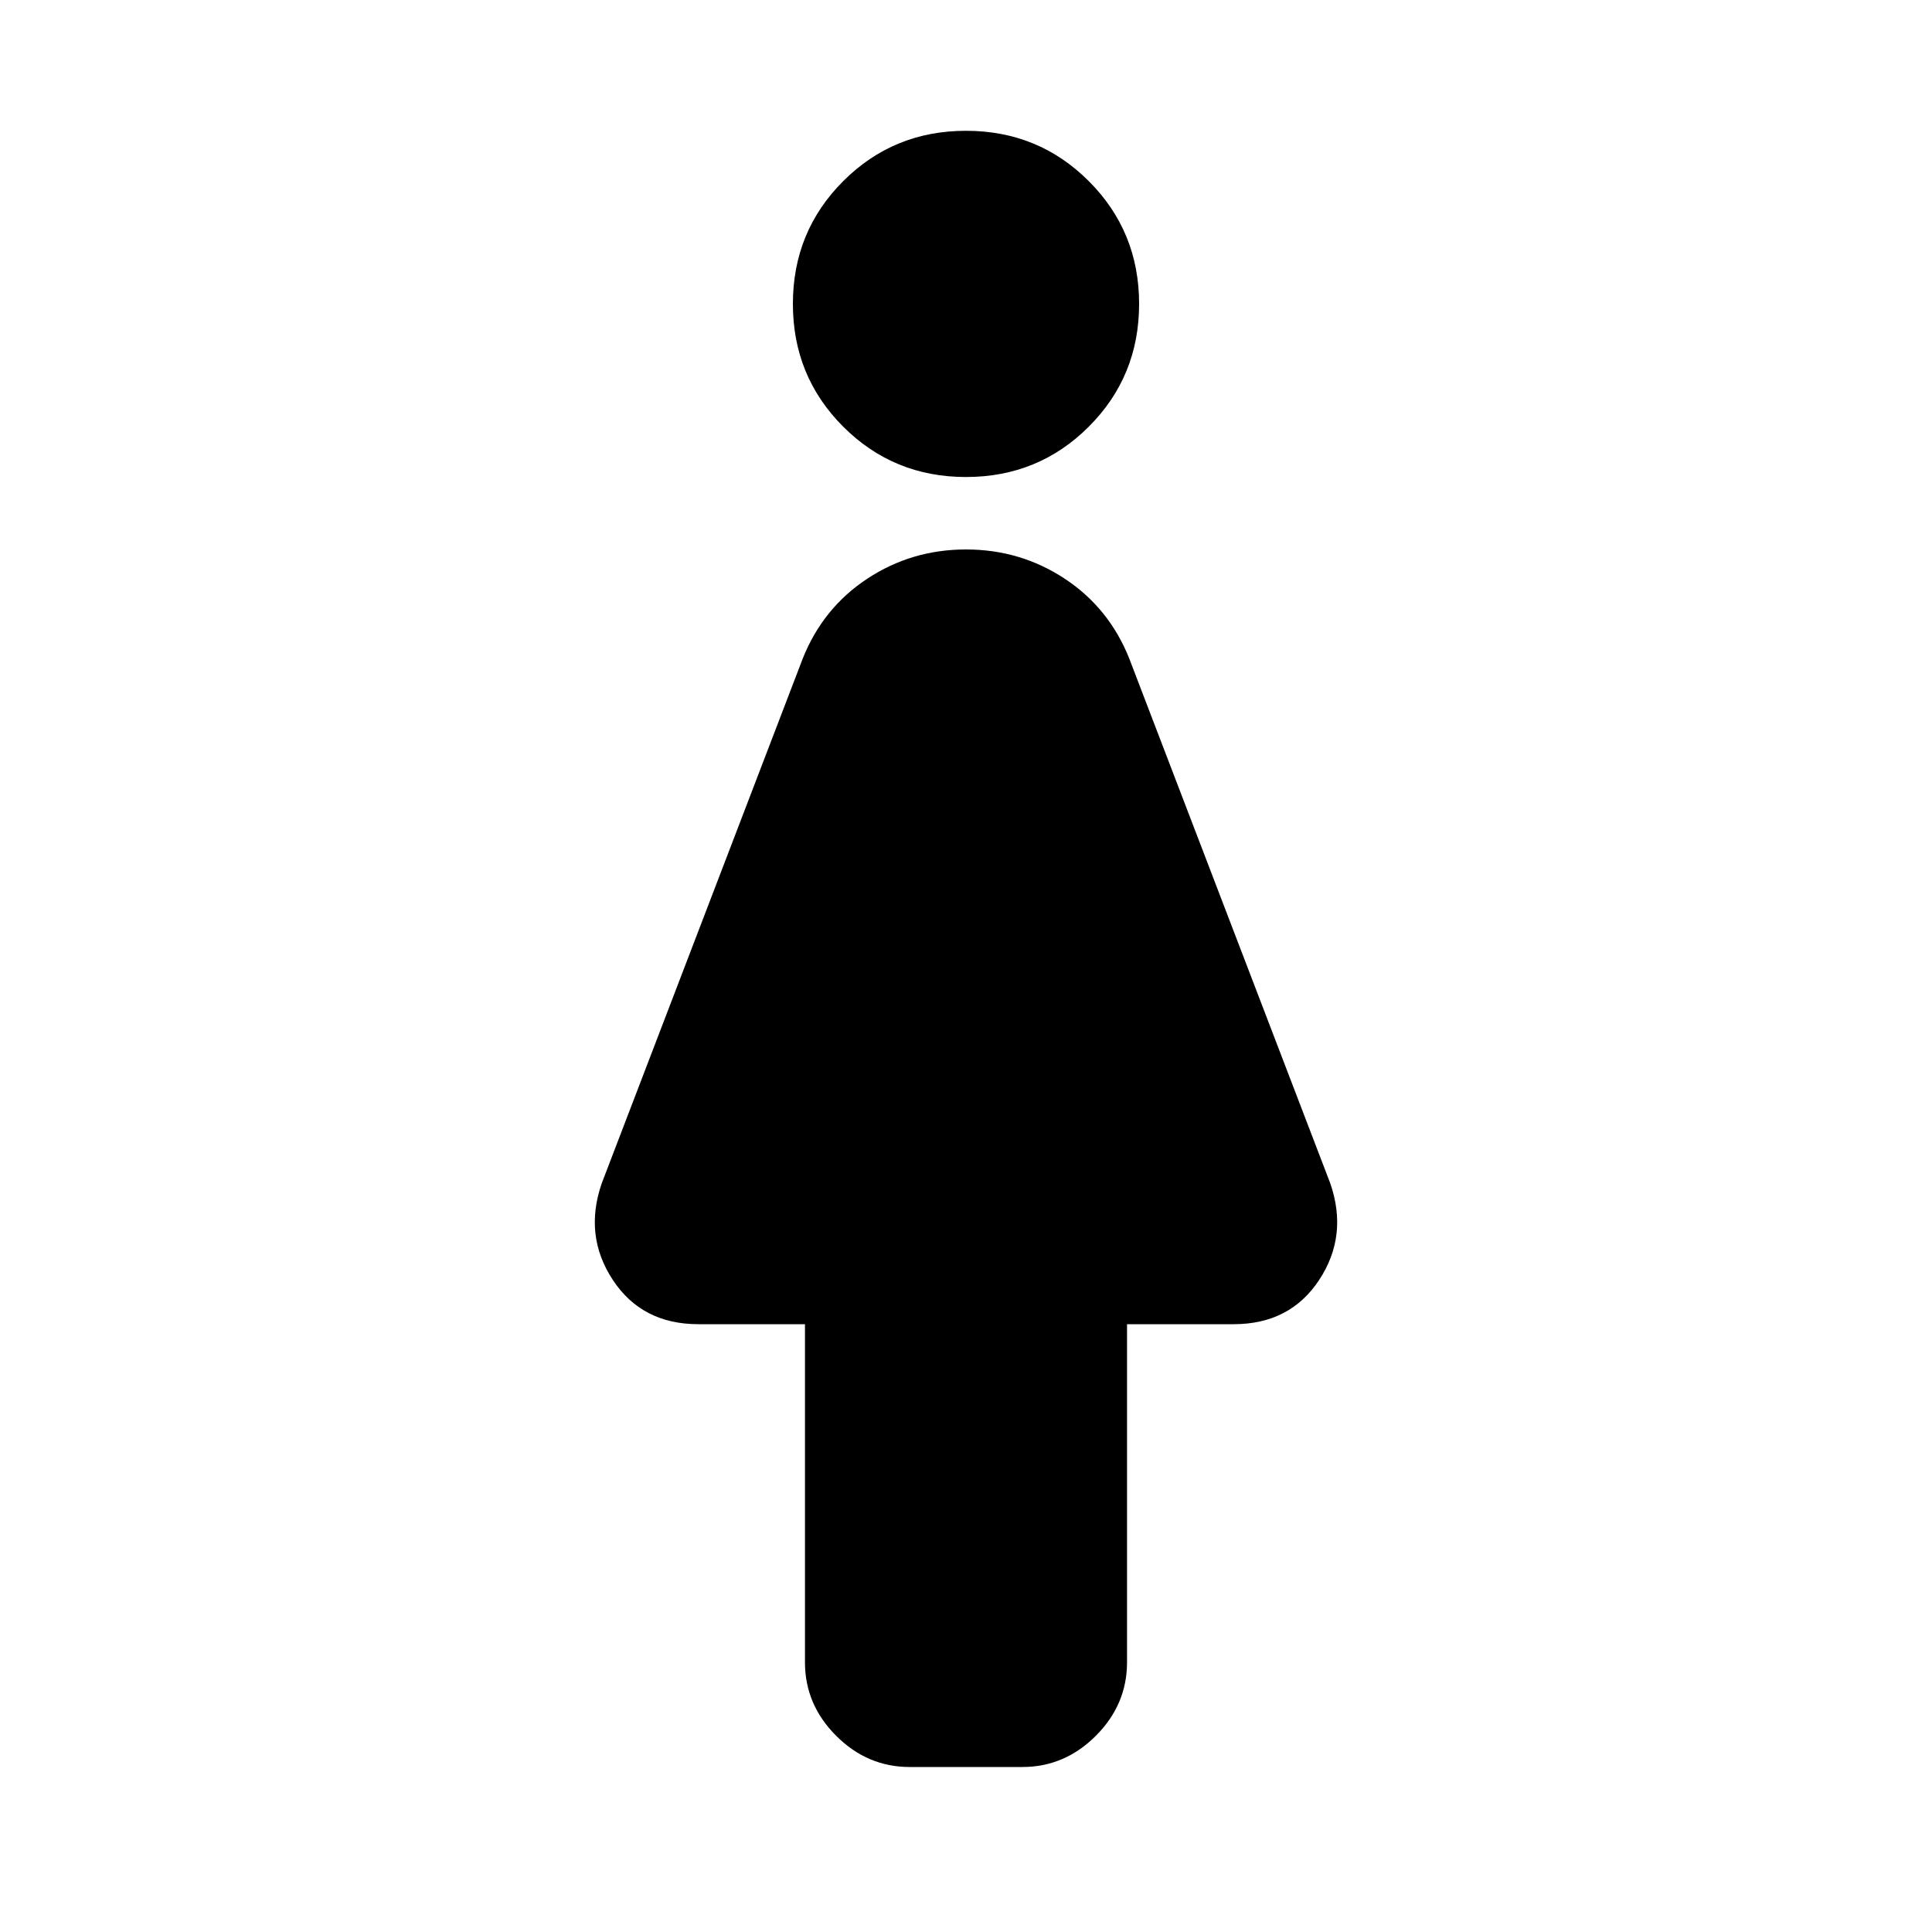 <svg xmlns="http://www.w3.org/2000/svg" height="20" width="20"><path d="M9.417 18.292Q8.979 18.292 8.656 17.969Q8.333 17.646 8.333 17.208V13.708H7.229Q6.646 13.708 6.344 13.25Q6.042 12.792 6.229 12.25L8.312 6.812Q8.521 6.292 8.979 5.99Q9.438 5.688 10 5.688Q10.562 5.688 11.021 5.99Q11.479 6.292 11.688 6.812L13.771 12.25Q13.958 12.792 13.656 13.25Q13.354 13.708 12.771 13.708H11.667V17.208Q11.667 17.646 11.344 17.969Q11.021 18.292 10.583 18.292ZM10 4.938Q9.25 4.938 8.729 4.417Q8.208 3.896 8.208 3.146Q8.208 2.396 8.729 1.875Q9.25 1.354 10 1.354Q10.75 1.354 11.271 1.875Q11.792 2.396 11.792 3.146Q11.792 3.896 11.271 4.417Q10.75 4.938 10 4.938Z"/></svg>